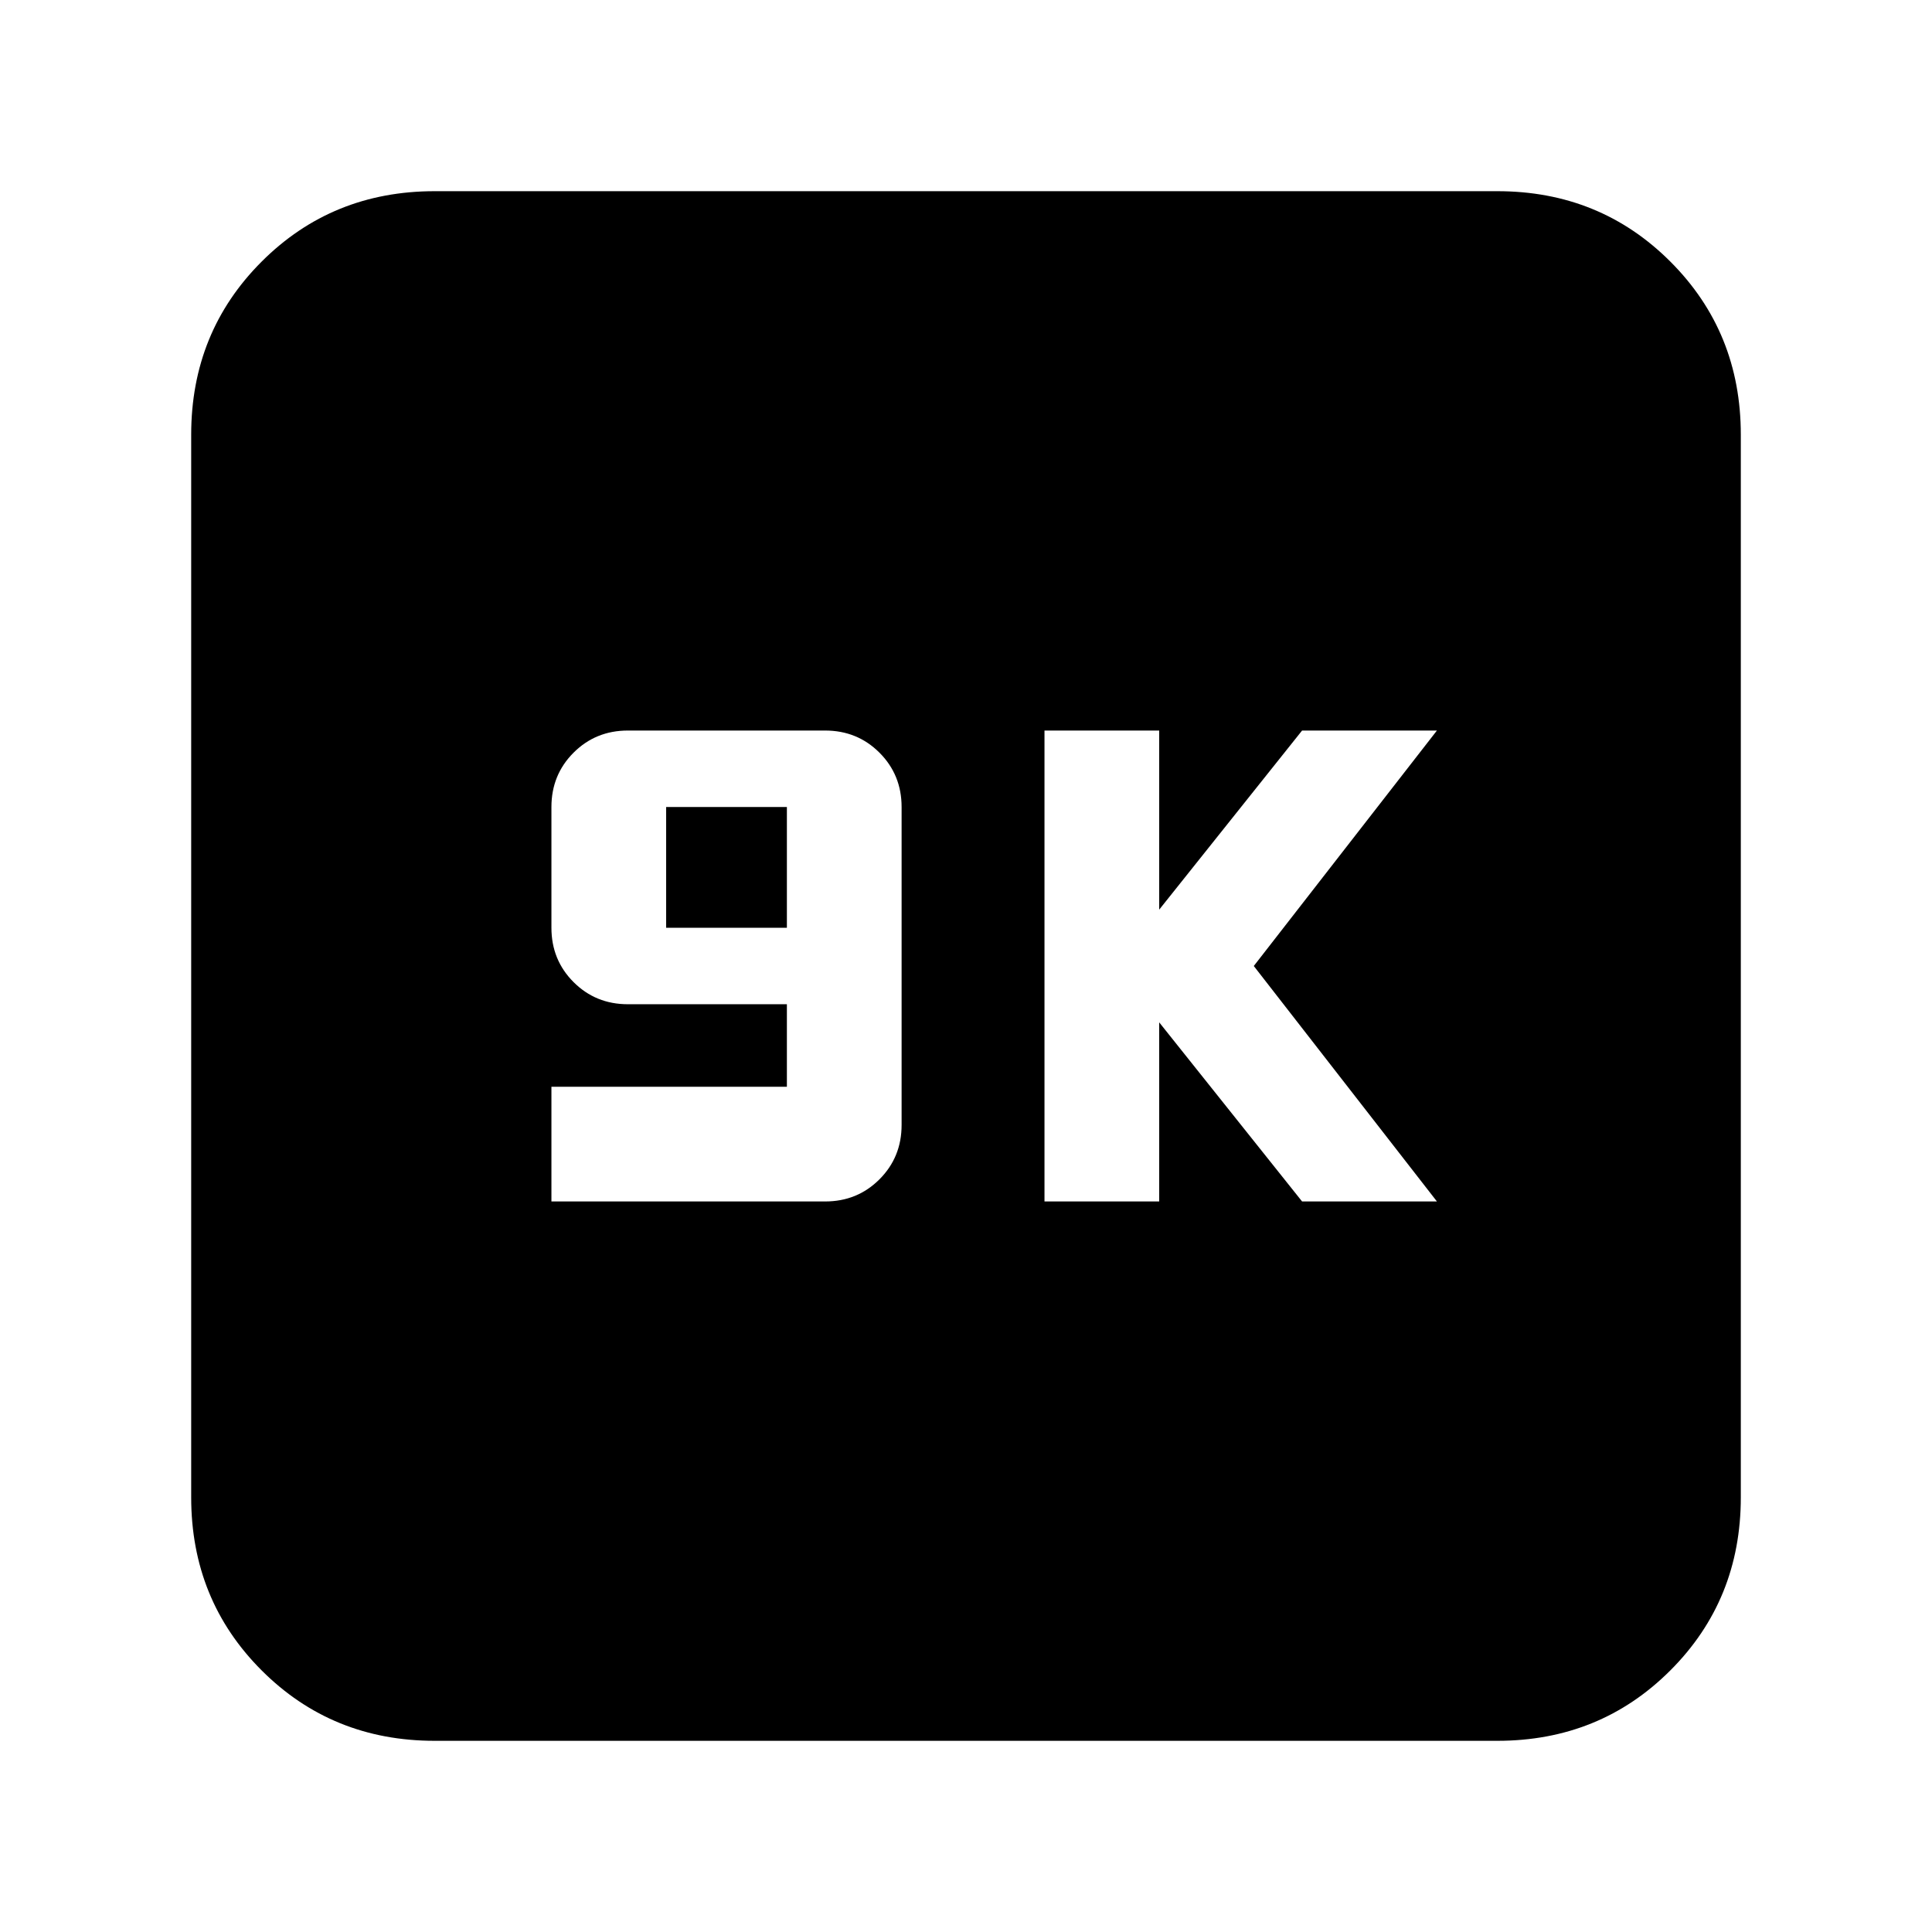 <svg xmlns="http://www.w3.org/2000/svg" height="24" width="24"><path d="M12.975 14.925H14.4V12.7L16.175 14.925H17.85L15.575 12L17.85 9.075H16.175L14.4 11.3V9.075H12.975ZM6.85 14.925H10.25Q10.65 14.925 10.925 14.65Q11.2 14.375 11.2 13.975V10.025Q11.2 9.625 10.925 9.35Q10.65 9.075 10.25 9.075H7.8Q7.4 9.075 7.125 9.35Q6.85 9.625 6.85 10.025V11.525Q6.85 11.925 7.125 12.2Q7.4 12.475 7.8 12.475H9.775V13.5H6.85ZM8.275 11.525V10.025H9.775V11.525ZM5.4 21.625Q4.125 21.625 3.25 20.75Q2.375 19.875 2.375 18.6V5.4Q2.375 4.125 3.25 3.25Q4.125 2.375 5.4 2.375H18.6Q19.875 2.375 20.75 3.25Q21.625 4.125 21.625 5.4V18.6Q21.625 19.875 20.75 20.75Q19.875 21.625 18.6 21.625Z"/></svg>